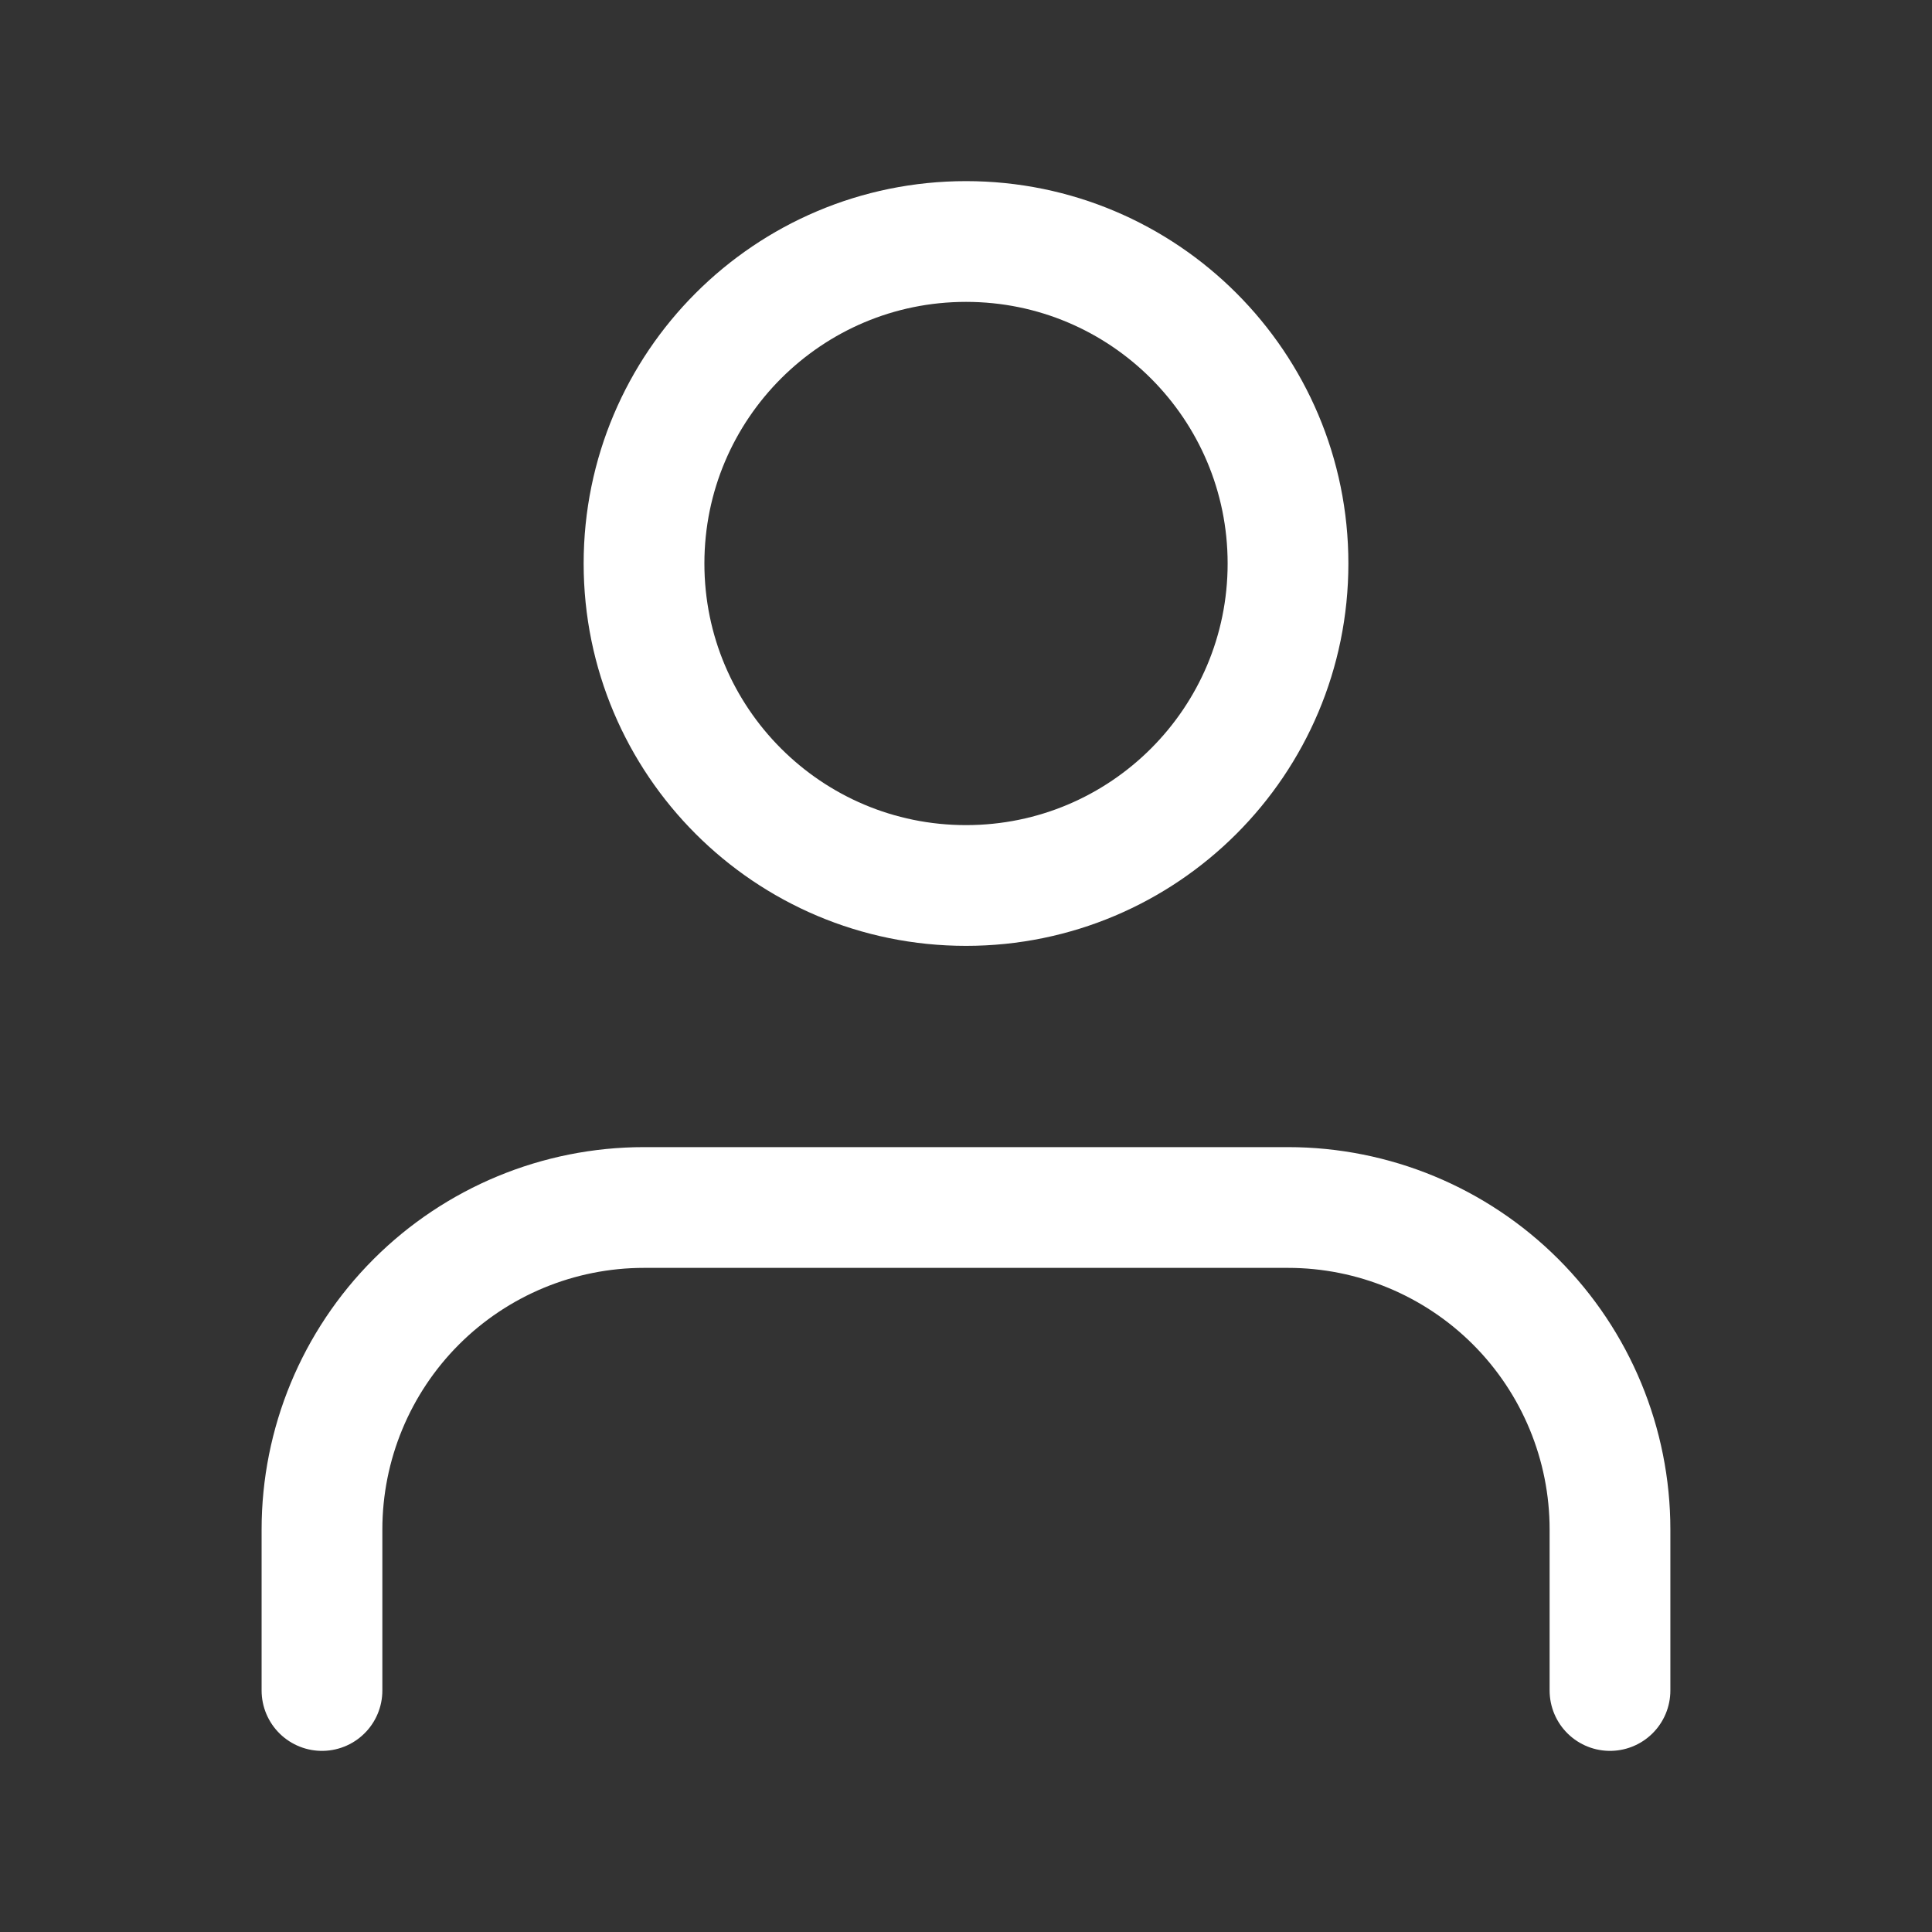 <svg width="64" height="64" viewBox="0 0 64 64" fill="none" xmlns="http://www.w3.org/2000/svg">
<rect x="0" y="0" width="64" height="64" fill="#333333" stroke="none"/>
<path d="M53.333 56V50.667C53.333 47.838 52.209 45.125 50.209 43.124C48.208 41.124 45.495 40 42.666 40H21.333C18.504 40 15.791 41.124 13.79 43.124C11.79 45.125 10.666 47.838 10.666 50.667V56" stroke="white" stroke-width="4" stroke-linecap="round" stroke-linejoin="round"/>
<path d="M32.001 29.333C37.892 29.333 42.667 24.558 42.667 18.667C42.667 12.776 37.892 8 32.001 8C26.11 8 21.334 12.776 21.334 18.667C21.334 24.558 26.11 29.333 32.001 29.333Z" stroke="white" stroke-width="4" stroke-linecap="round" stroke-linejoin="round"/>
</svg>

